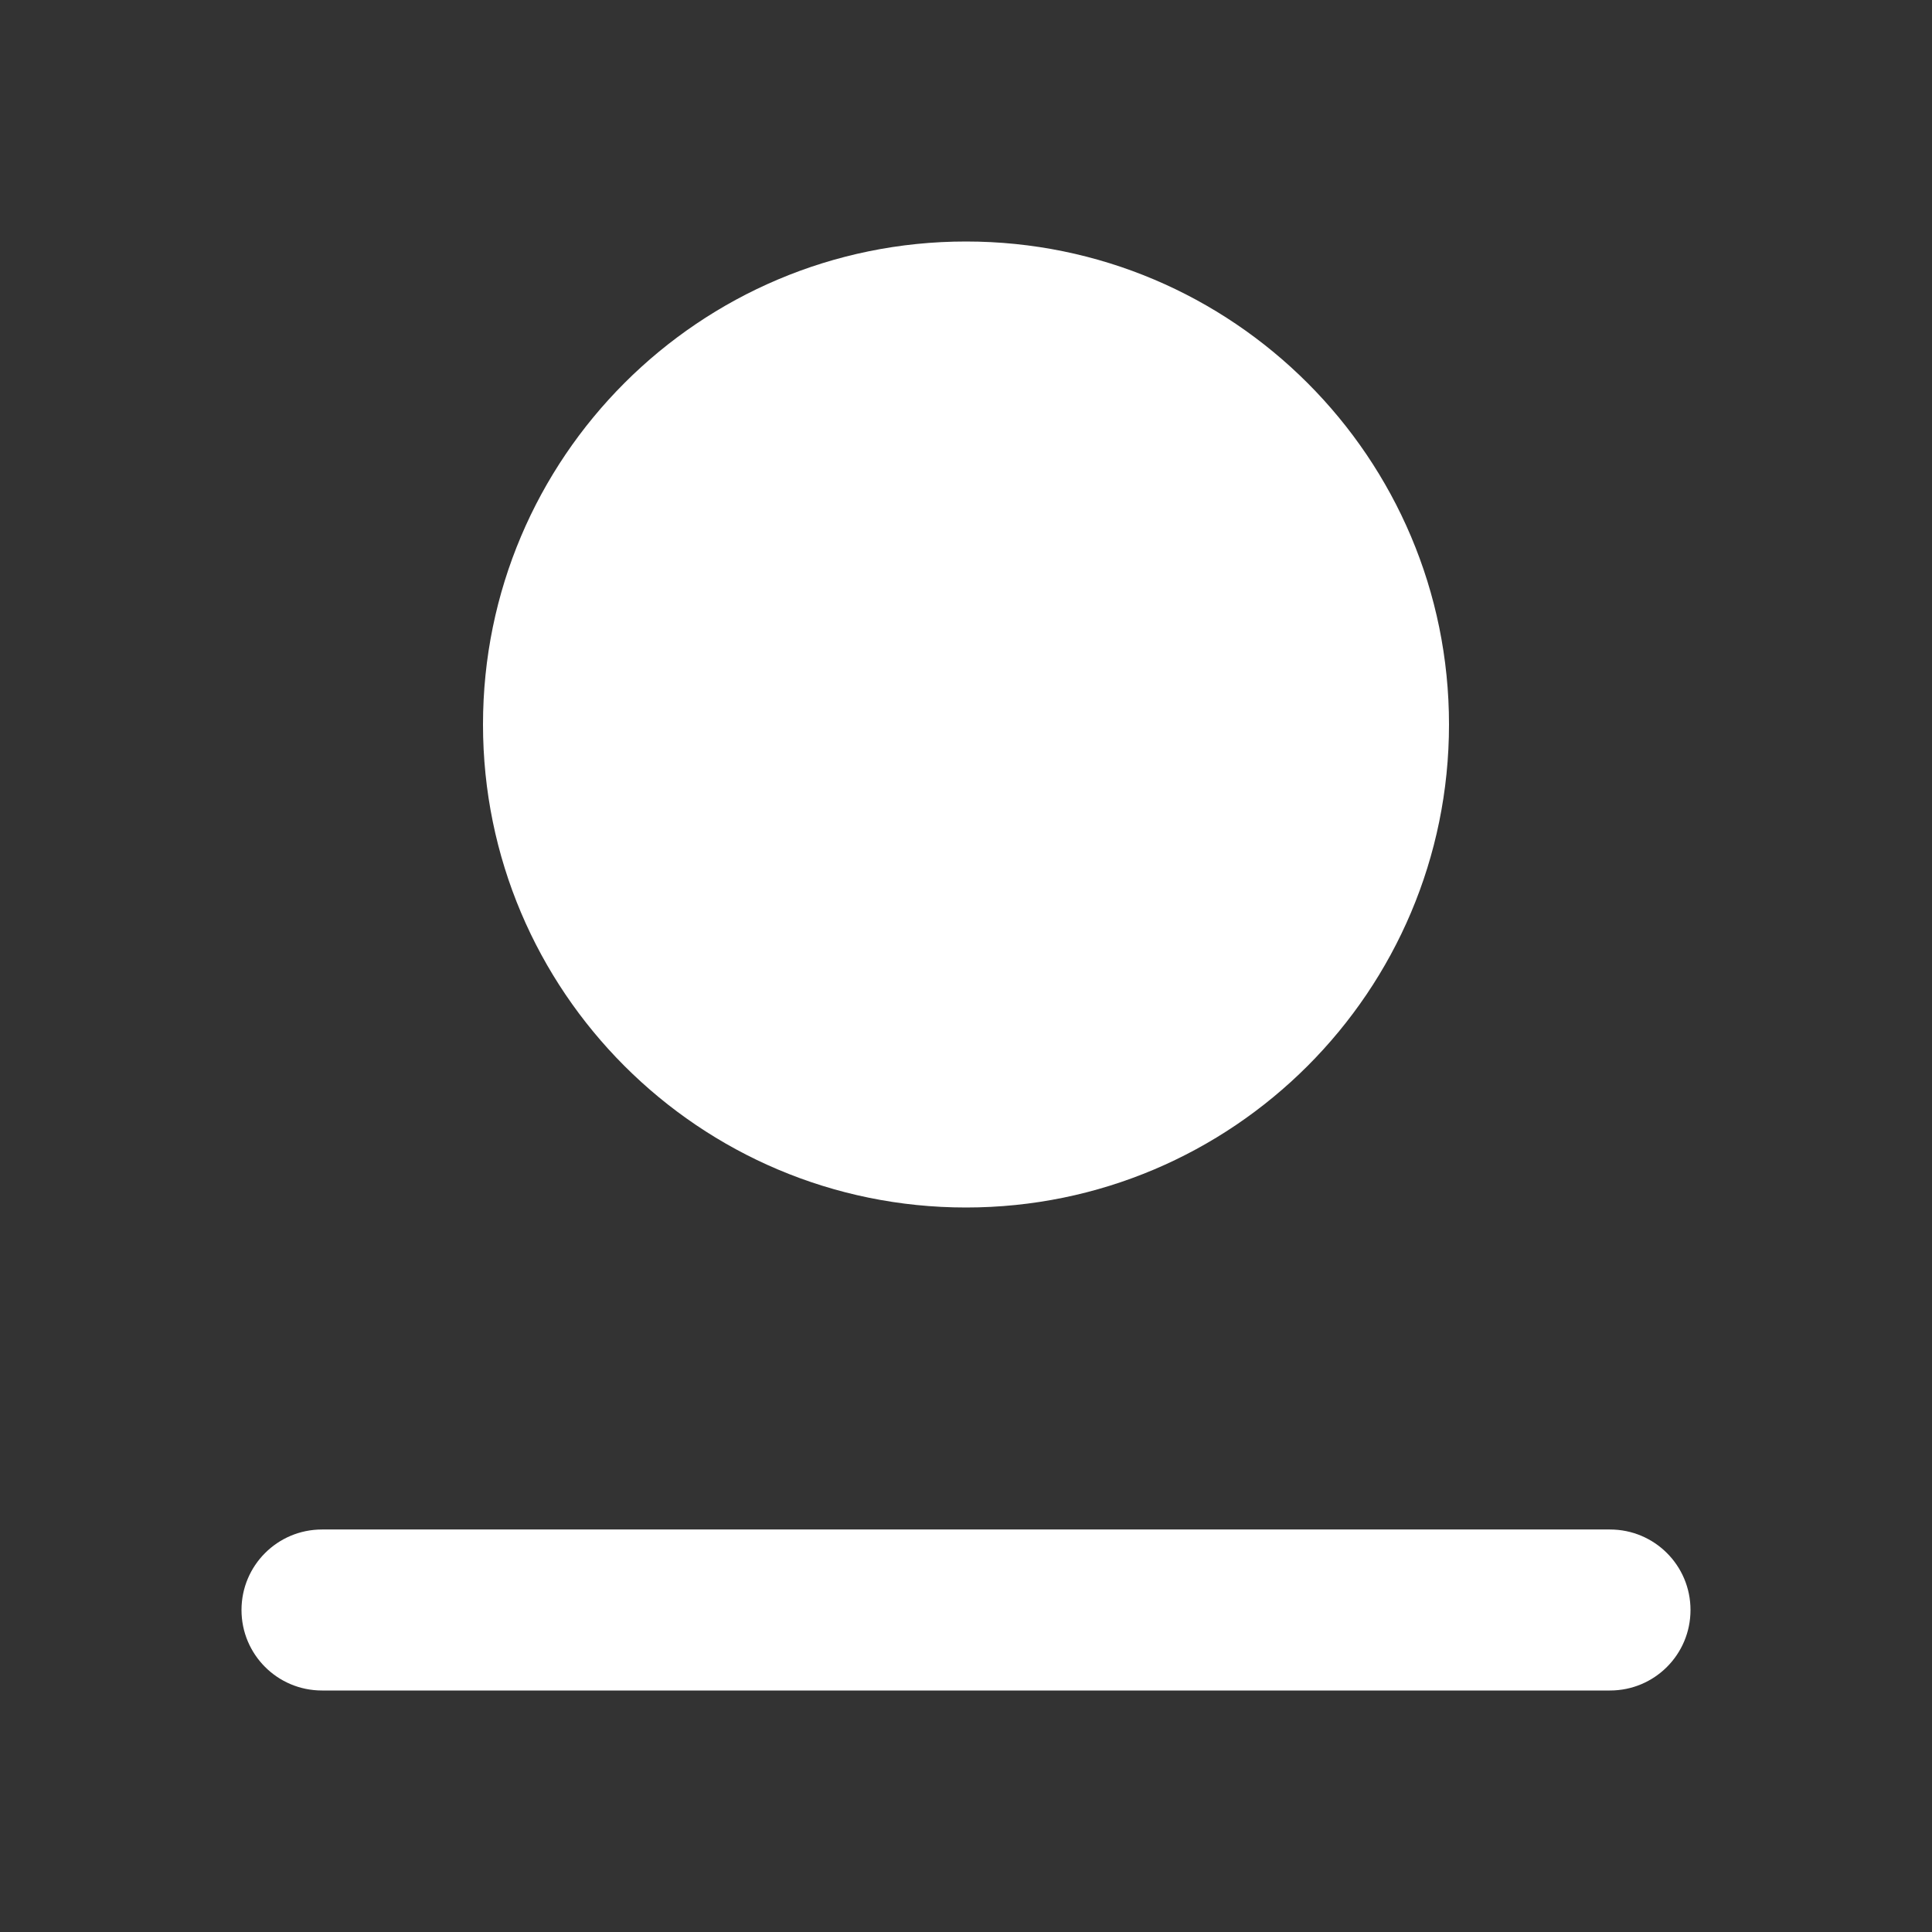 <svg height="24" viewBox="0 0 24 24" width="24" xmlns="http://www.w3.org/2000/svg"><rect x="0" y="0" width="24" height="24" fill="#333333" stroke="none"/><path d="m21 4c0-.553-.447-1-1-1h-16c-.553 0-1 .447-1 1s.447 1 1 1h16c.553 0 1-.447 1-1m-3 11c0 3.313-2.687 6-6 6s-6-2.687-6-6 2.687-6 6-6 6 2.687 6 6" fill="#fff" fill-rule="evenodd" transform="matrix(-1 0 0 -1 24 24)"/></svg>